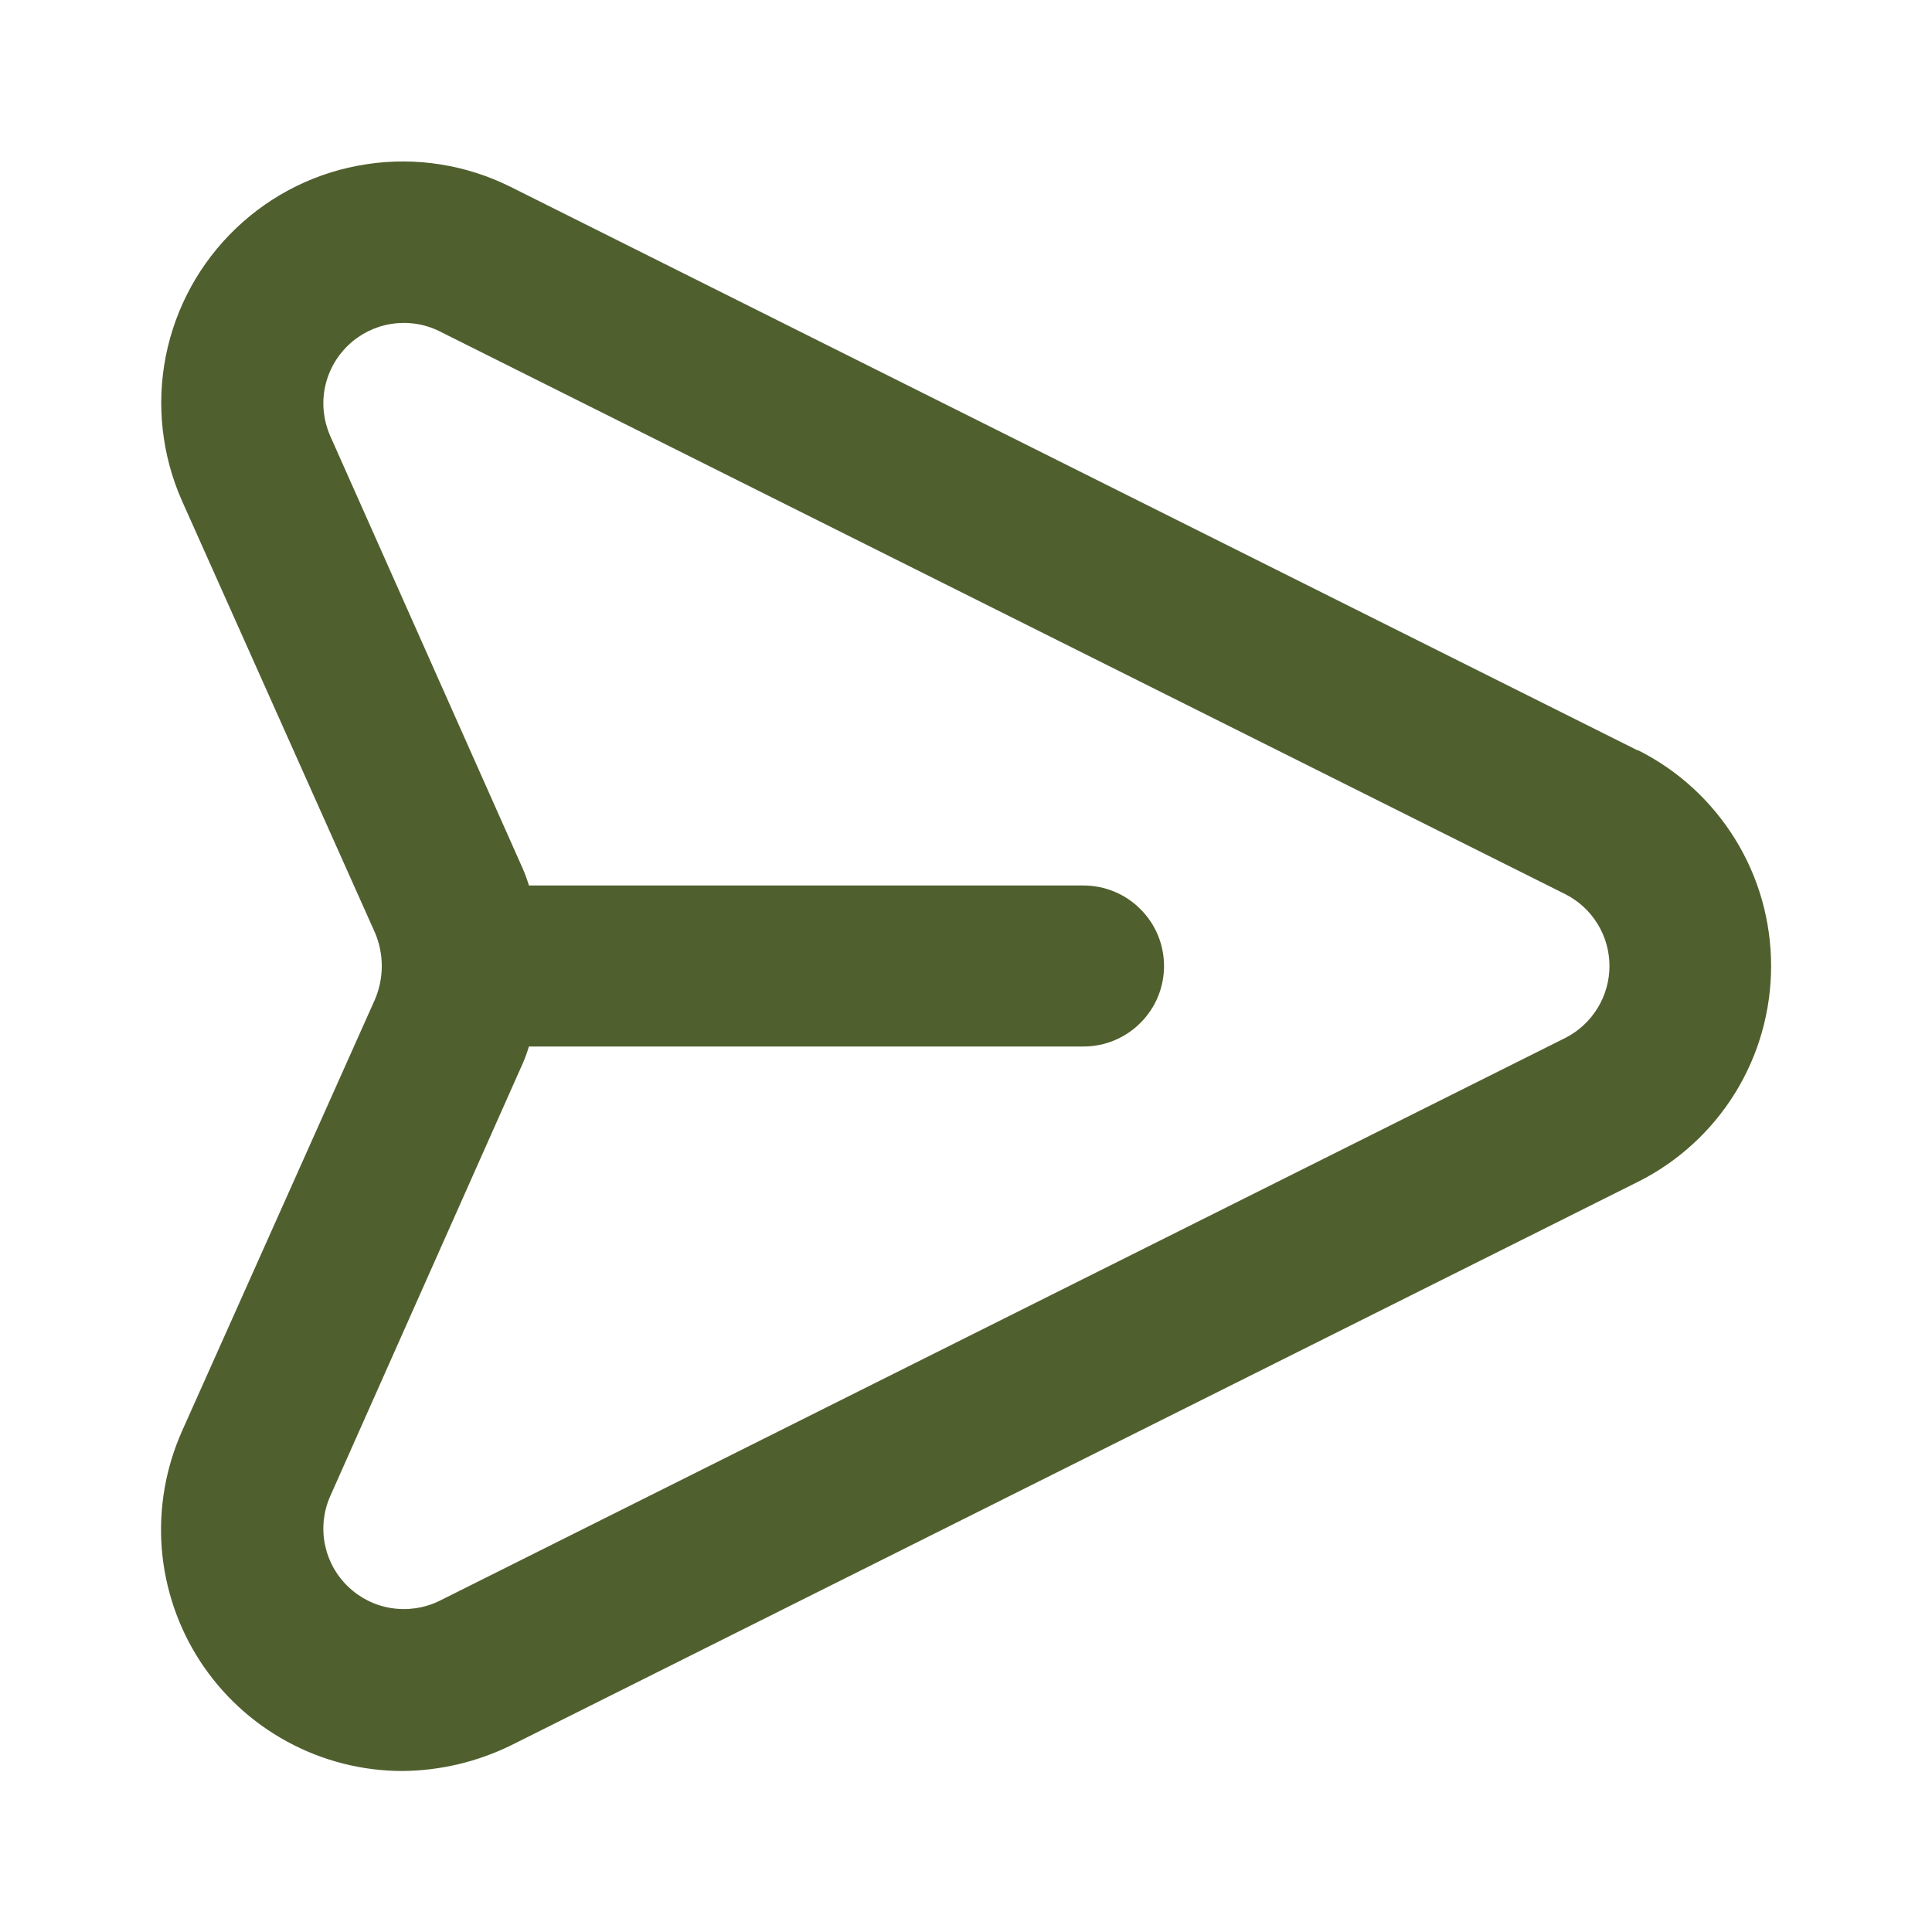 <svg width="18" height="18" viewBox="0 0 18 18" fill="none" xmlns="http://www.w3.org/2000/svg">
<path d="M15.255 6.99L4.755 1.74C4.341 1.534 3.873 1.46 3.415 1.53C2.957 1.599 2.532 1.808 2.198 2.128C1.863 2.448 1.635 2.863 1.545 3.317C1.455 3.771 1.508 4.242 1.695 4.665L3.495 8.693C3.536 8.79 3.557 8.895 3.557 9C3.557 9.106 3.536 9.21 3.495 9.308L1.695 13.335C1.543 13.678 1.478 14.053 1.507 14.427C1.537 14.8 1.659 15.161 1.863 15.475C2.068 15.79 2.347 16.048 2.677 16.227C3.006 16.406 3.375 16.5 3.75 16.5C4.101 16.497 4.447 16.415 4.763 16.26L15.262 11.01C15.635 10.823 15.948 10.536 16.167 10.181C16.386 9.826 16.501 9.417 16.501 9C16.501 8.583 16.386 8.174 16.167 7.82C15.948 7.465 15.635 7.177 15.262 6.99H15.255ZM14.588 9.668L4.088 14.918C3.95 14.984 3.795 15.006 3.644 14.982C3.493 14.958 3.353 14.888 3.243 14.782C3.132 14.676 3.057 14.538 3.027 14.388C2.997 14.238 3.014 14.083 3.075 13.943L4.867 9.915C4.891 9.861 4.911 9.806 4.928 9.75H10.095C10.294 9.75 10.485 9.671 10.625 9.53C10.766 9.39 10.845 9.199 10.845 9C10.845 8.801 10.766 8.61 10.625 8.47C10.485 8.329 10.294 8.25 10.095 8.25H4.928C4.911 8.194 4.891 8.139 4.867 8.085L3.075 4.058C3.014 3.917 2.997 3.762 3.027 3.612C3.057 3.462 3.132 3.325 3.243 3.218C3.353 3.112 3.493 3.042 3.644 3.018C3.795 2.994 3.95 3.016 4.088 3.083L14.588 8.333C14.71 8.396 14.813 8.491 14.885 8.609C14.957 8.727 14.995 8.862 14.995 9C14.995 9.138 14.957 9.273 14.885 9.391C14.813 9.509 14.71 9.605 14.588 9.668Z" fill="#505F2E"/>
</svg>
